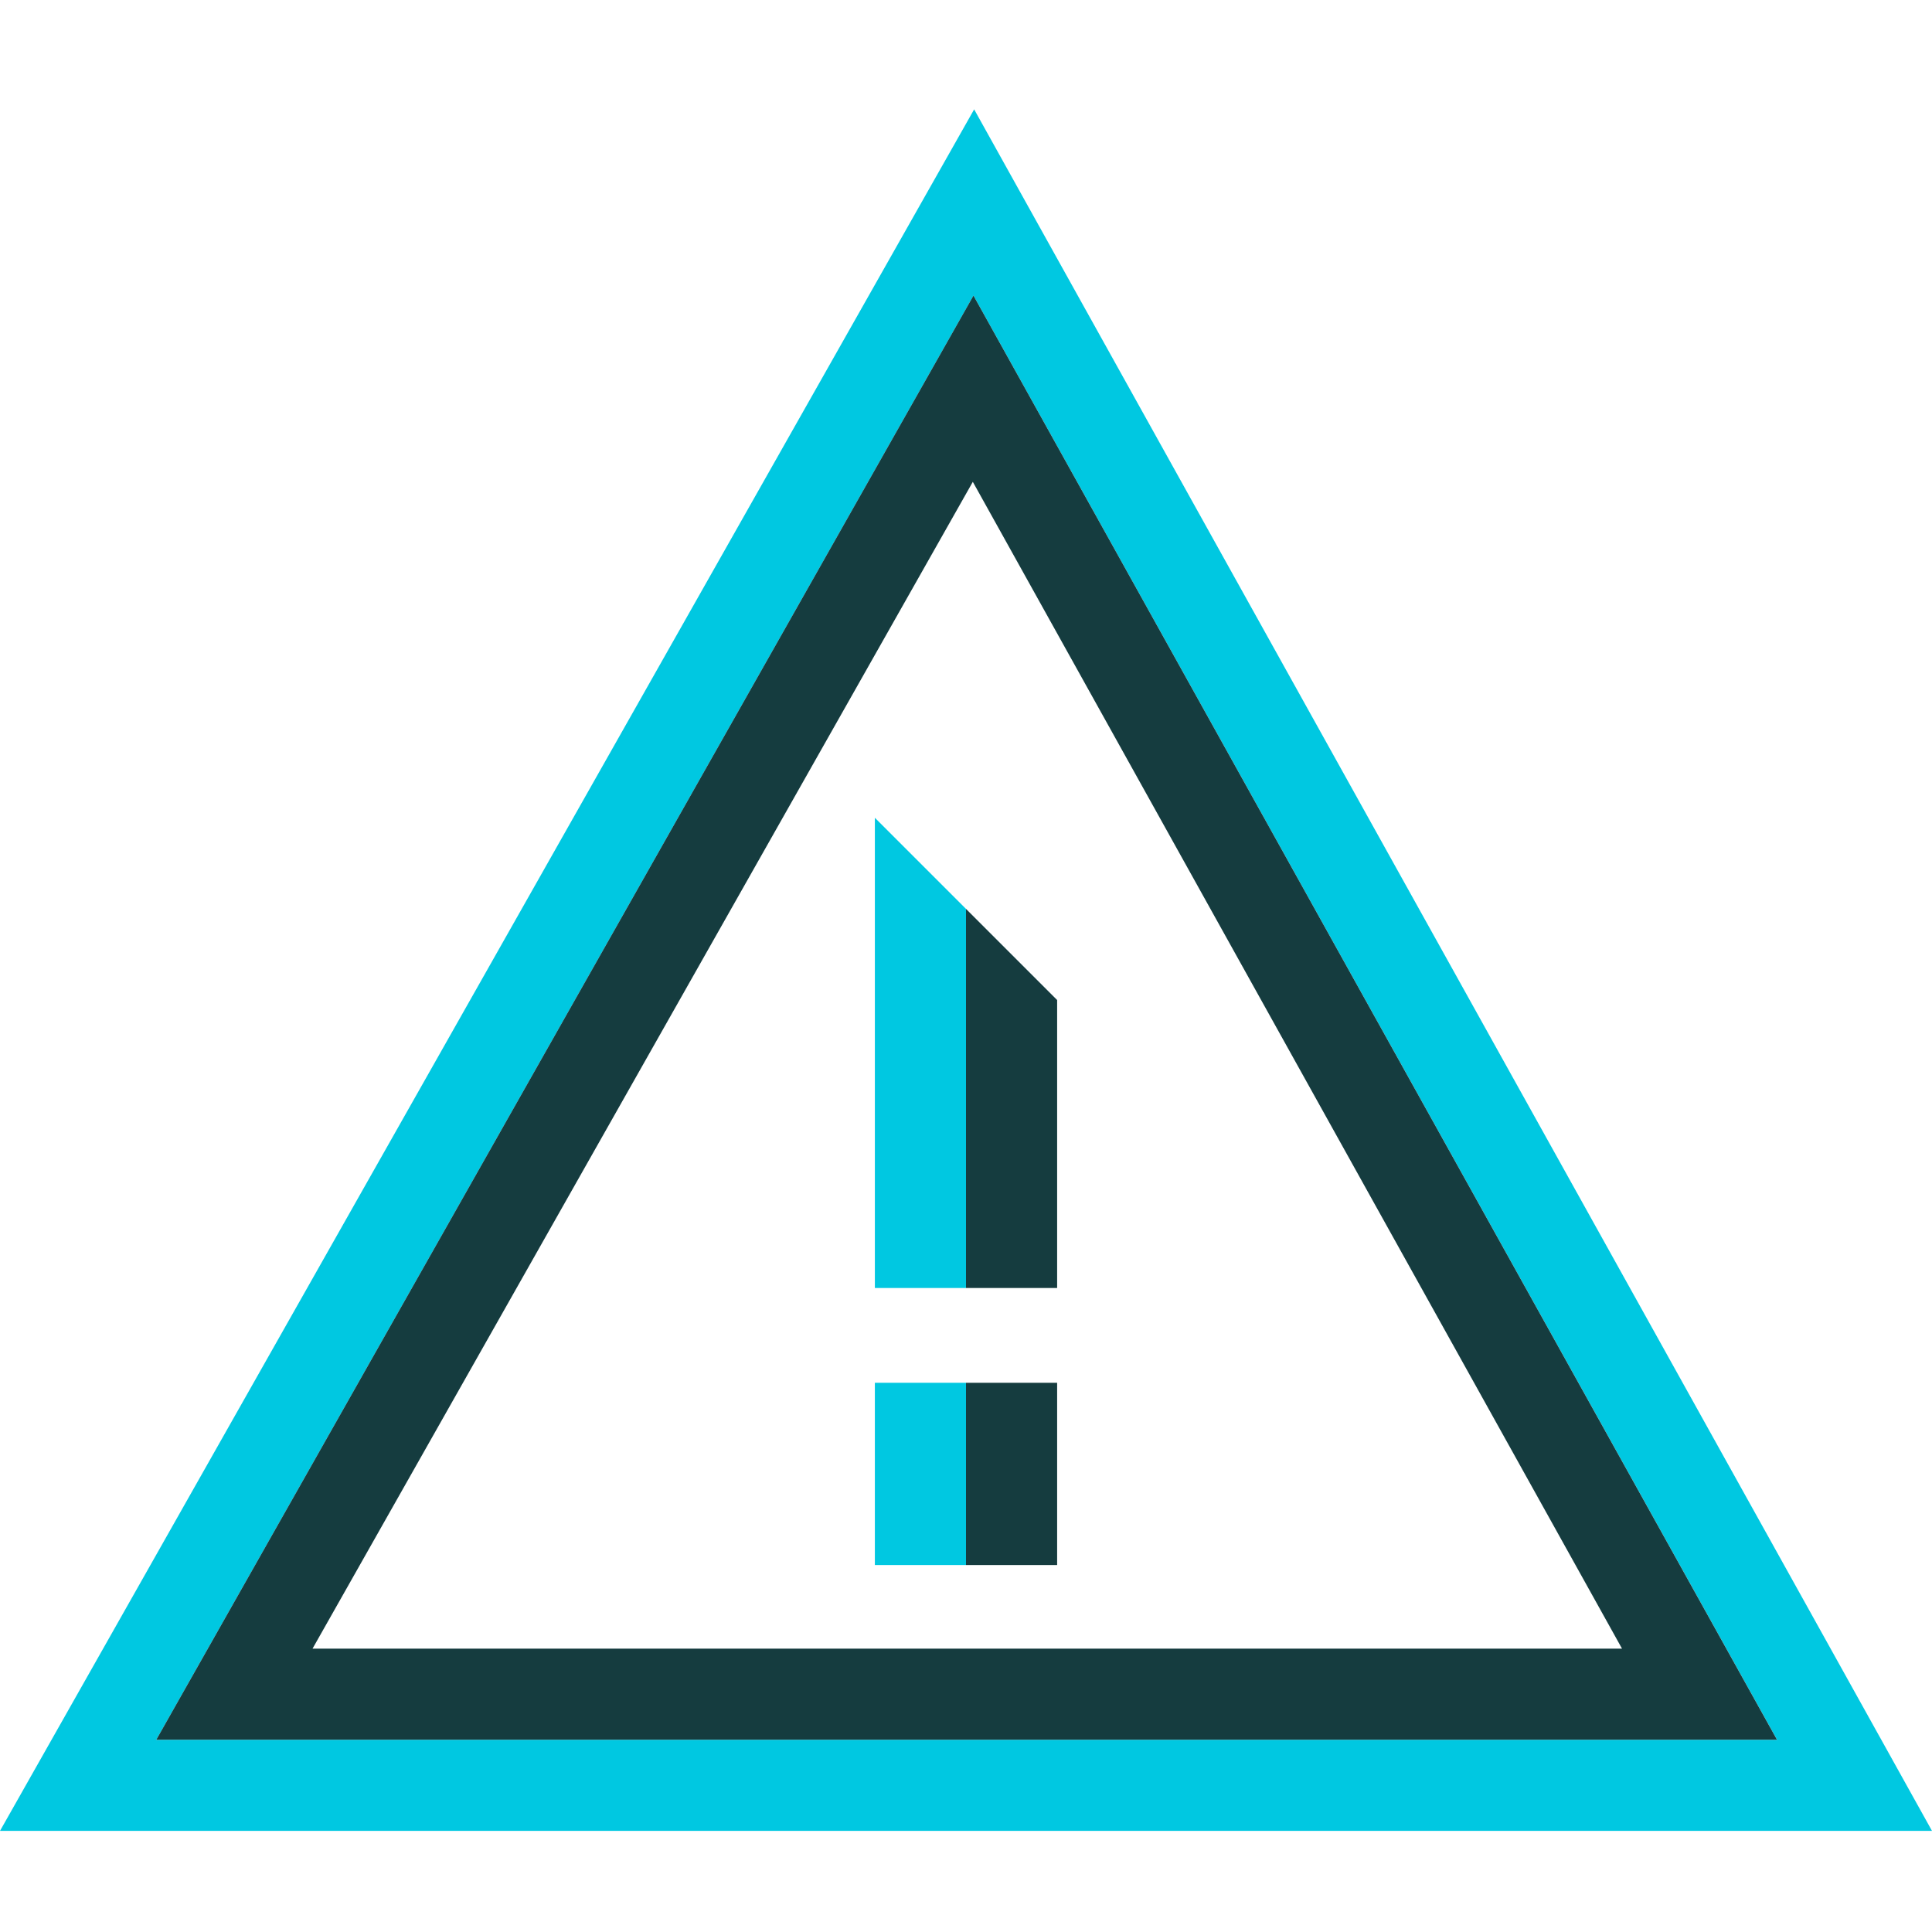 <svg id="Group_2" data-name="Group 2" xmlns="http://www.w3.org/2000/svg" width="106" height="106" viewBox="0 0 106 106">
  <rect id="Rectangle_Copy_2" data-name="Rectangle Copy 2" width="106" height="106" fill="none"/>
  <g id="Group_7" data-name="Group 7" transform="translate(0 6)">
    <path id="Fill_1" data-name="Fill 1" d="M106,94.452H0L53.447,0ZM53.411,10.217,8.573,89.453H97.5Z" transform="translate(0 0)" fill="#00c8e1"/>
    <path id="Fill_2" data-name="Fill 2" d="M88.922,79.234H0L44.836,0ZM44.8,10.218,8.574,74.234H80.418Z" transform="translate(8.574 10.218)" fill="#153c3f"/>
    <path id="Fill_3" data-name="Fill 3" d="M0,10H5V0H0Z" transform="translate(48 69.867)" fill="#00c8e1"/>
    <path id="Fill_4" data-name="Fill 4" d="M0,10H5V0H0Z" transform="translate(53 69.867)" fill="#153c3f"/>
    <path id="Fill_5" data-name="Fill 5" d="M0,0V25.8H5V5Z" transform="translate(48 38.868)" fill="#00c8e1"/>
    <path id="Fill_6" data-name="Fill 6" d="M0,0V20.8H5V5Z" transform="translate(53 43.868)" fill="#153c3f"/>
  </g>
</svg>
